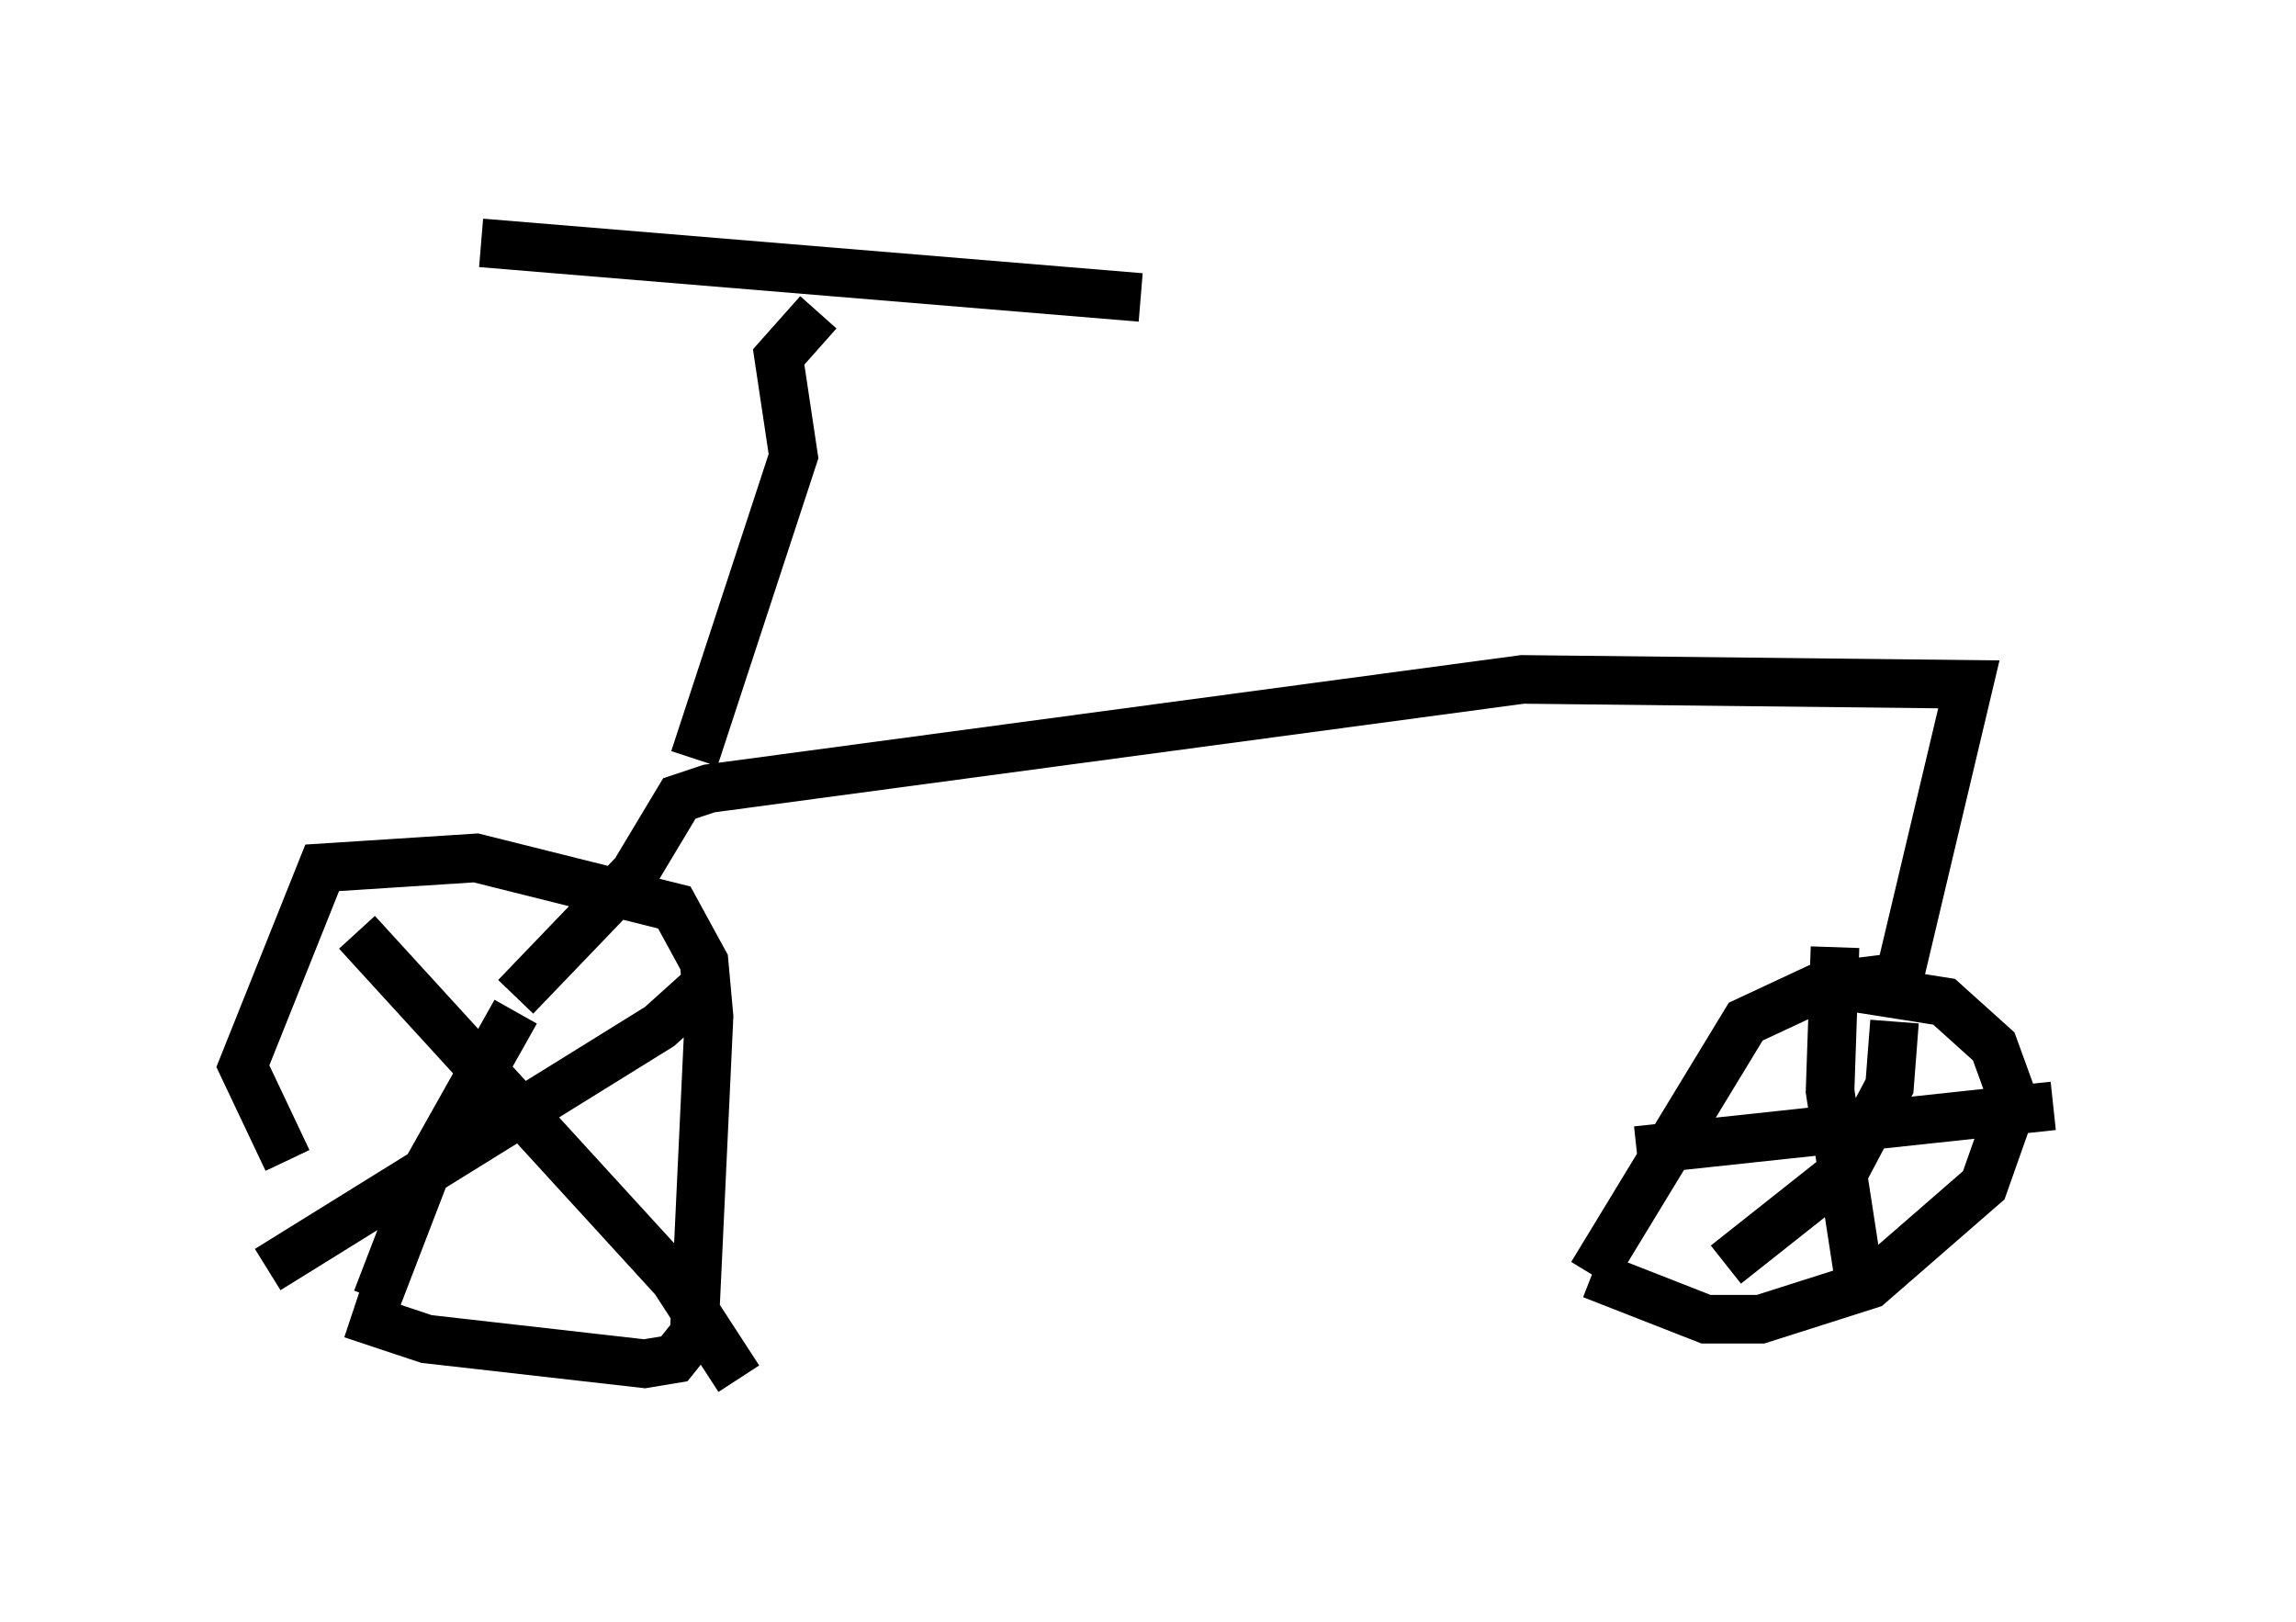 <?xml version="1.0" encoding="utf-8" ?>
<svg baseProfile="full" height="33.377" version="1.1" width="47.261" xmlns="http://www.w3.org/2000/svg" xmlns:ev="http://www.w3.org/2001/xml-events" xmlns:xlink="http://www.w3.org/1999/xlink"><defs /><rect fill="white" height="33.377" width="47.261" x="0" y="0" /><path d="M5.51, 25.723 m1.735, 1.327 l1.531, 0.51 4.492, 0.51 l0.613, -0.102 0.408, -0.51 l0.306, -6.533 -0.102, -1.123 l-0.613, -1.123 -4.083, -1.021 l-3.165, 0.204 -1.633, 4.083 l0.919, 1.94 m-0.408, 2.246 l8.065, -5.002 1.021, -0.919 m-7.248, -1.021 l6.533, 7.146 1.327, 2.042 m-7.452, -1.633 l1.021, -2.654 1.838, -3.267 m0.0, -0.306 l2.45, -2.552 0.919, -1.531 l0.613, -0.204 16.742, -2.246 l9.188, 0.102 -1.429, 6.023 l-1.633, 0.204 -1.531, 0.715 l-3.165, 5.206 m0.0, 0.0 l2.348, 0.919 1.123, 0.0 l2.246, -0.715 2.348, -2.042 l0.613, -1.735 -0.408, -1.123 l-1.021, -0.919 -1.94, -0.306 m-0.306, -0.817 l-0.102, 2.96 0.613, 3.981 m-4.594, -2.756 l8.575, -0.919 m-3.267, -1.735 l-0.102, 1.327 -0.919, 1.735 l-2.45, 1.94 m-21.234, -10.413 l2.042, -6.227 -0.306, -2.042 l0.817, -0.919 m-6.942, -1.429 l13.577, 1.123 " fill="none" stroke="black" stroke-width="1" /></svg>